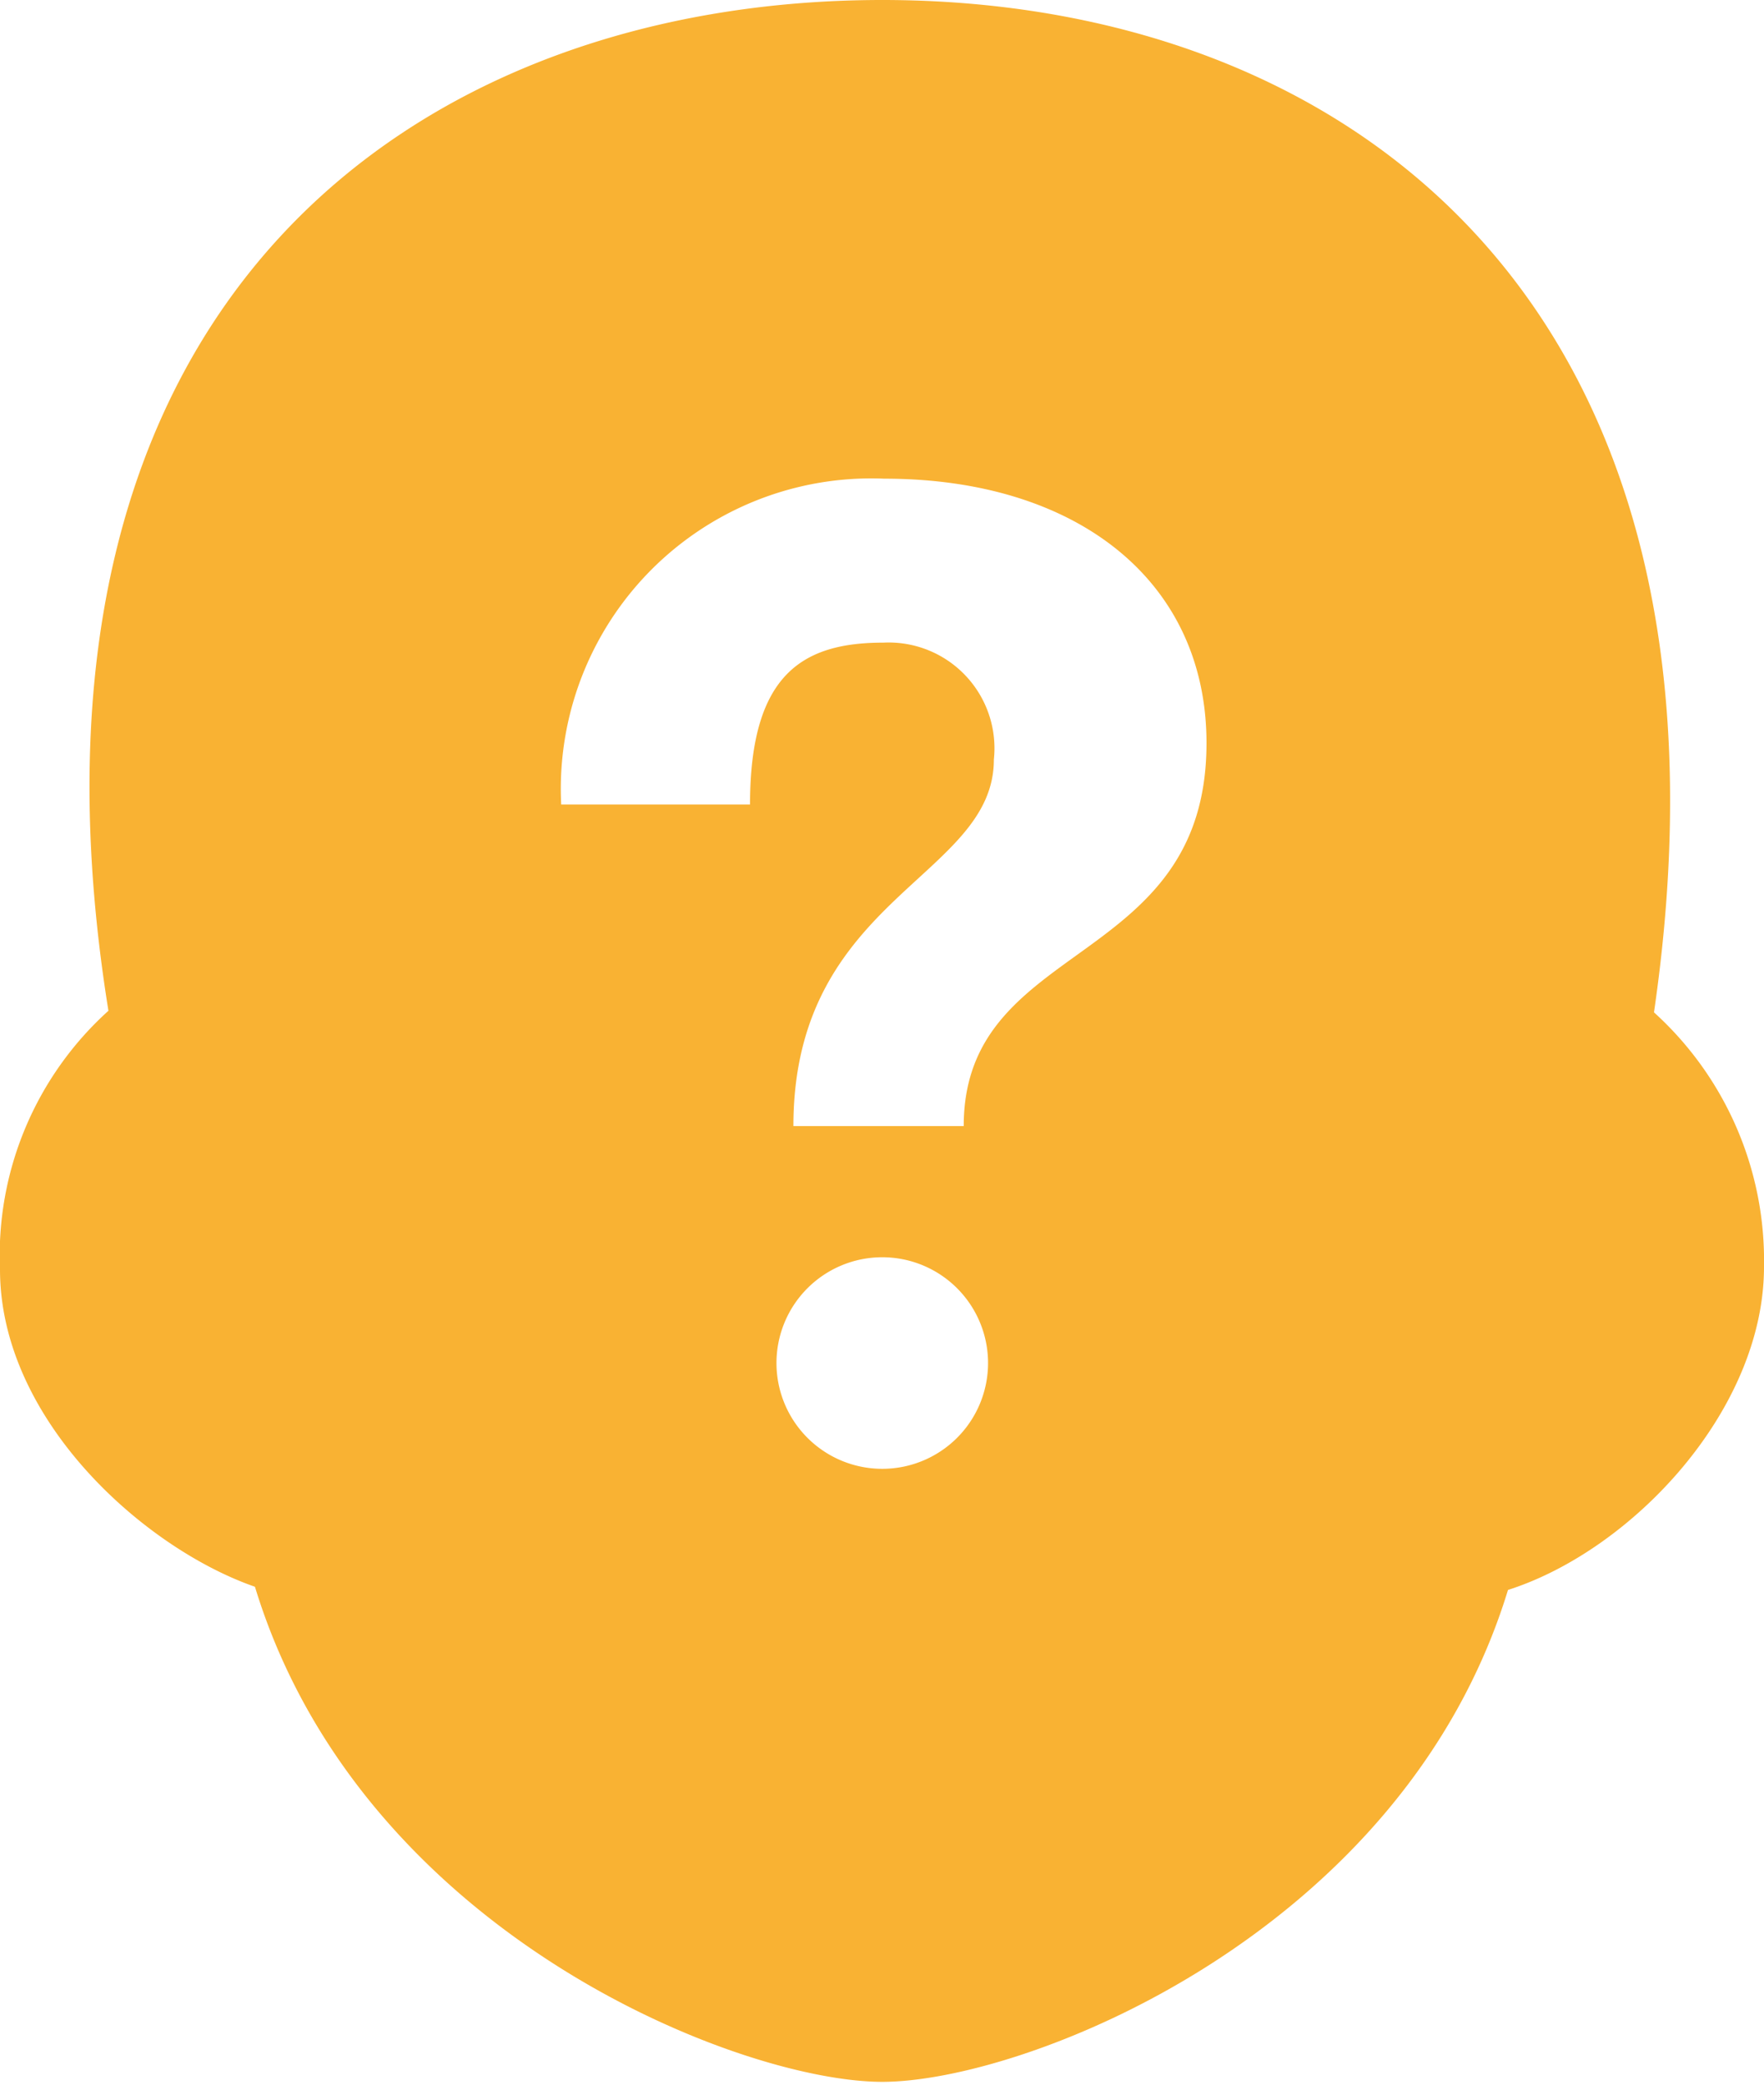 <svg xmlns="http://www.w3.org/2000/svg" viewBox="0 0 33.35 39.42"><defs><style>.cls-1{fill:#f9b233;}</style></defs><g id="Capa_2" data-name="Capa 2"><g id="Capa_1-2" data-name="Capa 1"><path class="cls-1" d="M31.27,19.14C33.23,5.69,25.43,0,16.68,0S-.12,5.64,2.05,19.11A6.23,6.23,0,0,0,0,24c0,2.84,2.72,5.27,4.82,6,2,6.56,9.16,9.36,11.86,9.36s9.84-2.79,11.83-9.3c2.35-.75,4.84-3.4,4.84-6.11A6.33,6.33,0,0,0,31.27,19.14ZM16.68,27.77a2,2,0,1,1,2-2A2,2,0,0,1,16.68,27.77Zm1.54-6.48H15c0-4.33,3.79-4.69,3.79-6.93a2,2,0,0,0-2.09-2.21c-1.51,0-2.52.58-2.52,3.06H10.61a5.87,5.87,0,0,1,6.11-6.16c3.65,0,6.09,1.94,6.09,5C22.81,18.33,18.22,17.74,18.22,21.29Z"/></g></g></svg>